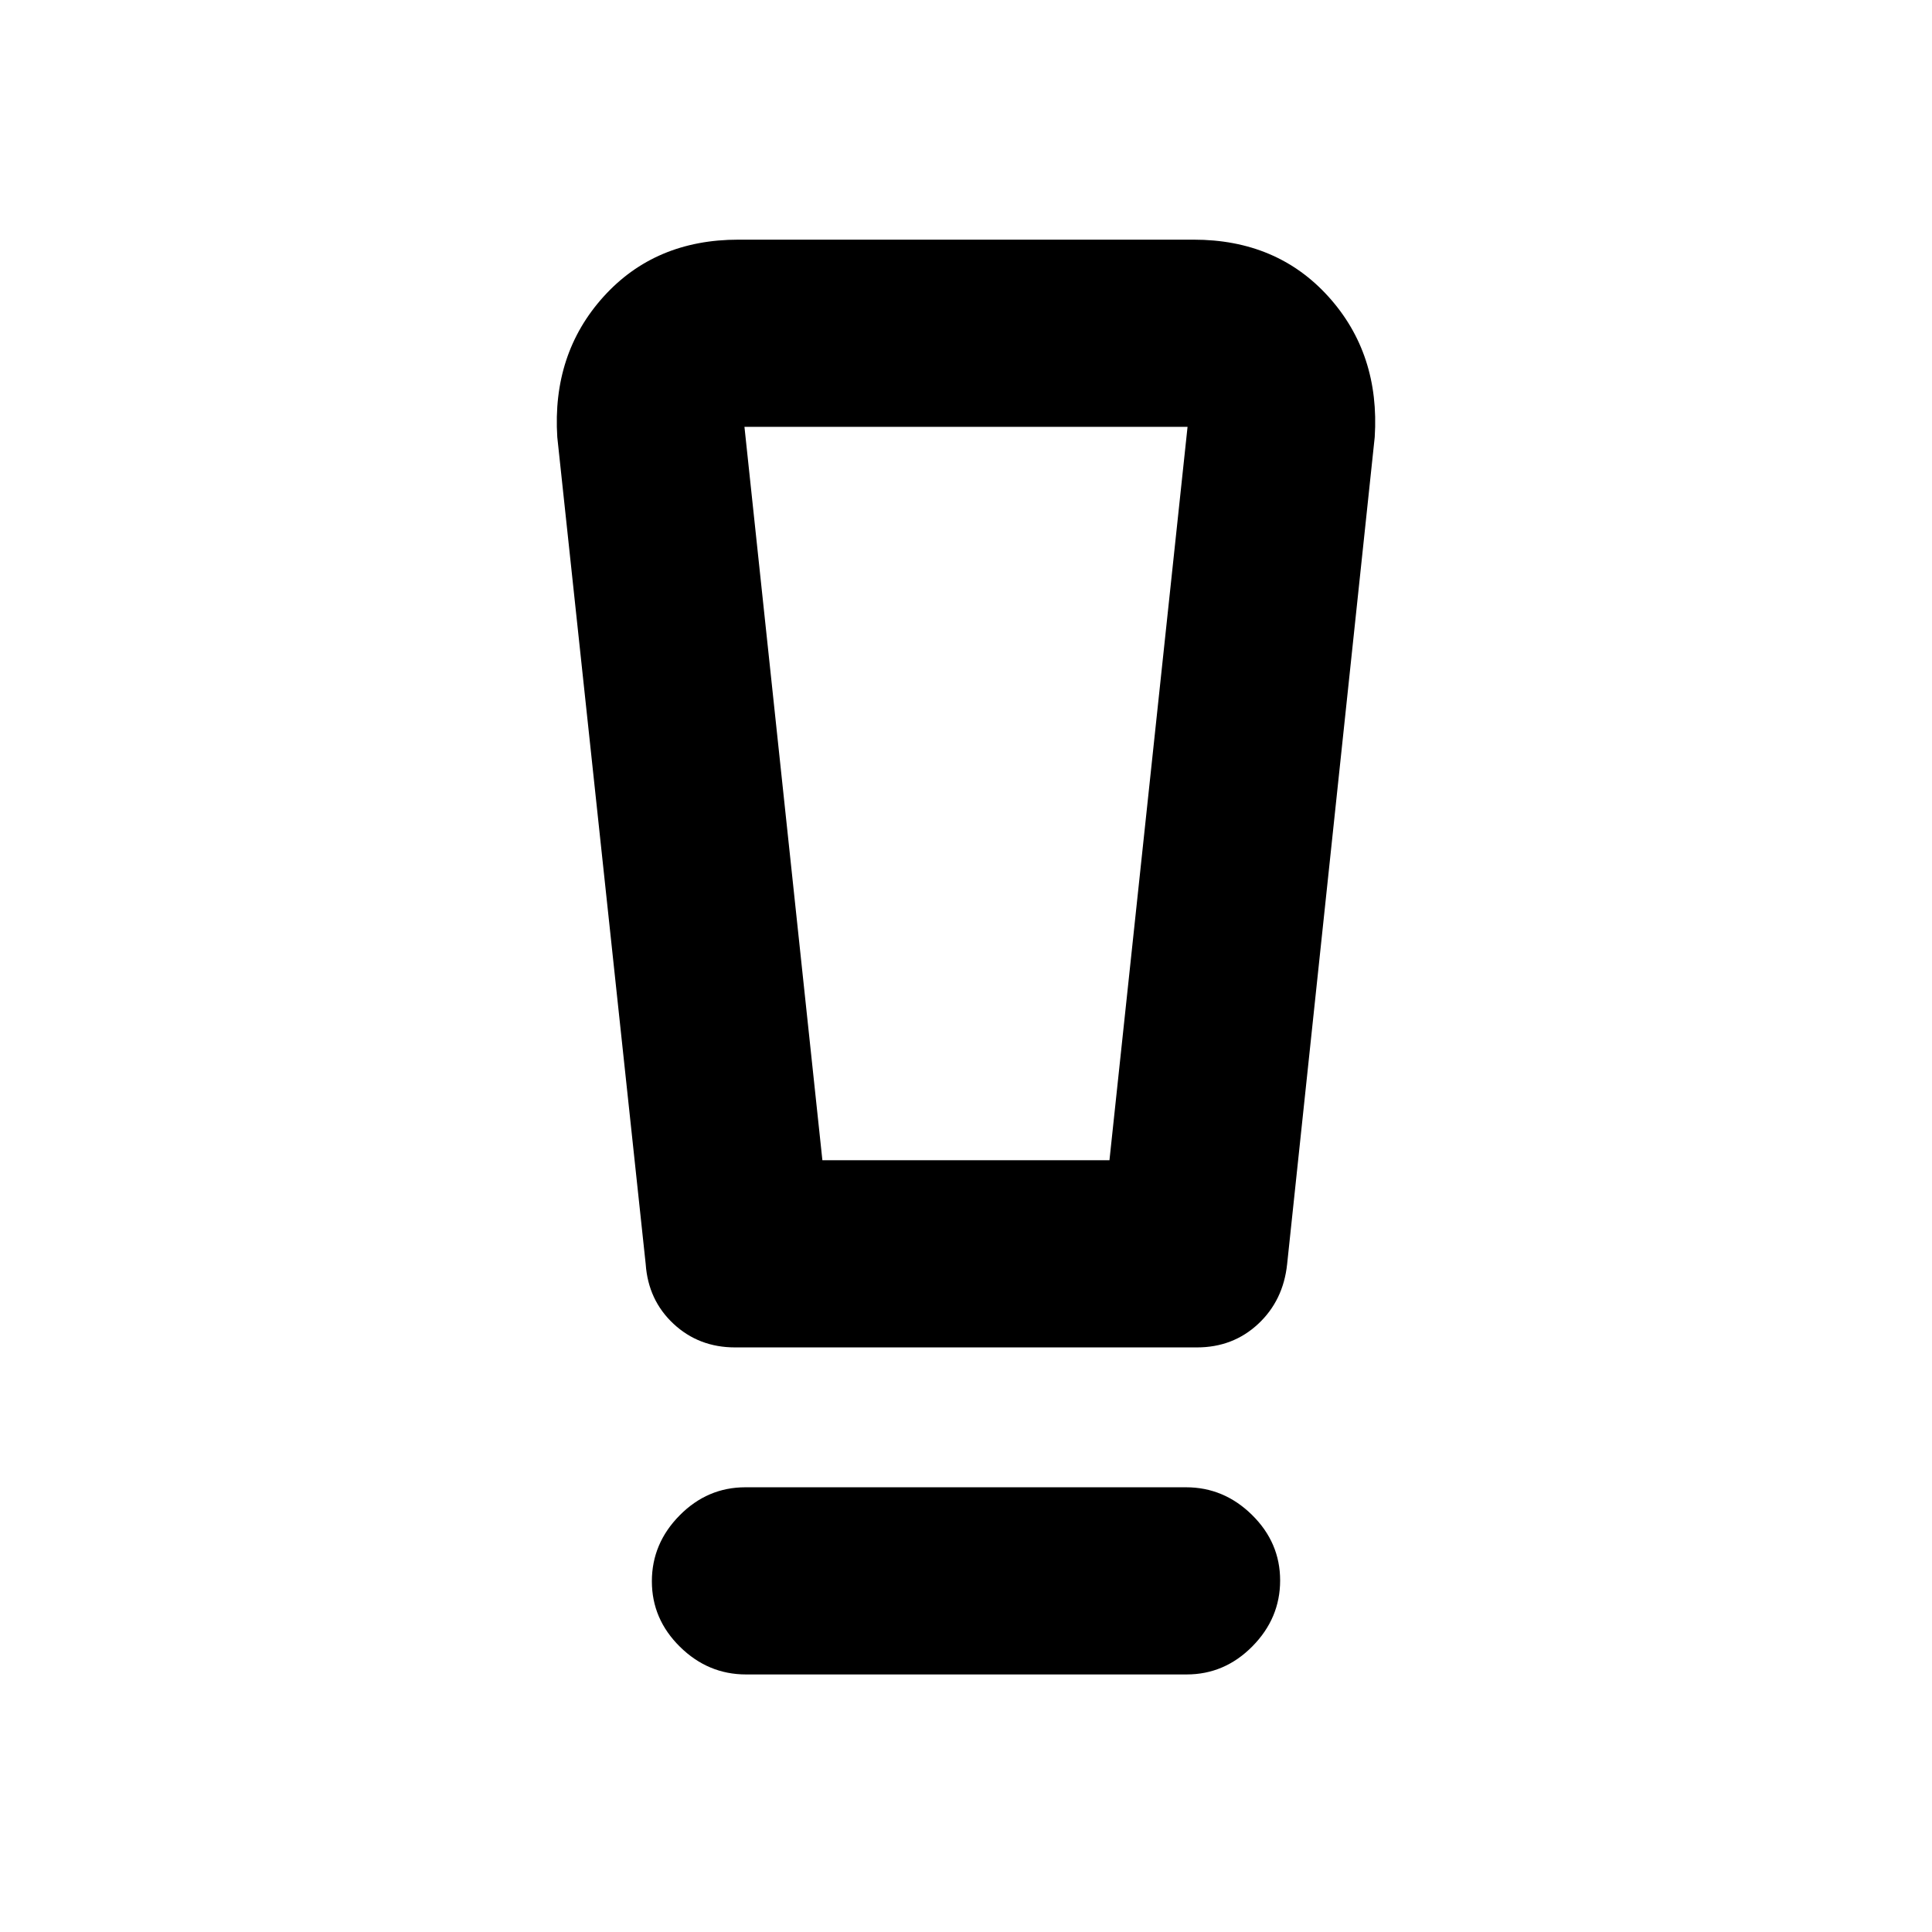 <svg xmlns="http://www.w3.org/2000/svg" height="20" viewBox="0 -960 960 960" width="20"><path d="M370.696-127.977q-18.87 0-32.827-13.746-13.957-13.746-13.957-32.544 0-18.798 13.795-32.754 13.795-13.957 32.665-13.957h218.932q18.87 0 32.827 13.746 13.957 13.746 13.957 32.544 0 18.798-13.795 32.755-13.795 13.956-32.665 13.956H370.696Zm-49.849-203.871-43.935-410.935q-2.63-41.435 22.968-69.784 25.598-28.348 67.033-28.348h226.174q41.435 0 67.033 28.348 25.598 28.349 22.968 69.784l-43.525 410.947q-1.91 18.075-14.413 29.716-12.503 11.642-30.432 11.642H365.282q-18.034 0-30.61-11.723-12.575-11.722-13.825-29.647Zm87.793-51.631h142.642l38.805-364.434H369.913l38.727 364.434Zm-6.824-364.434h-31.903 220.174-188.271Z"/></svg>